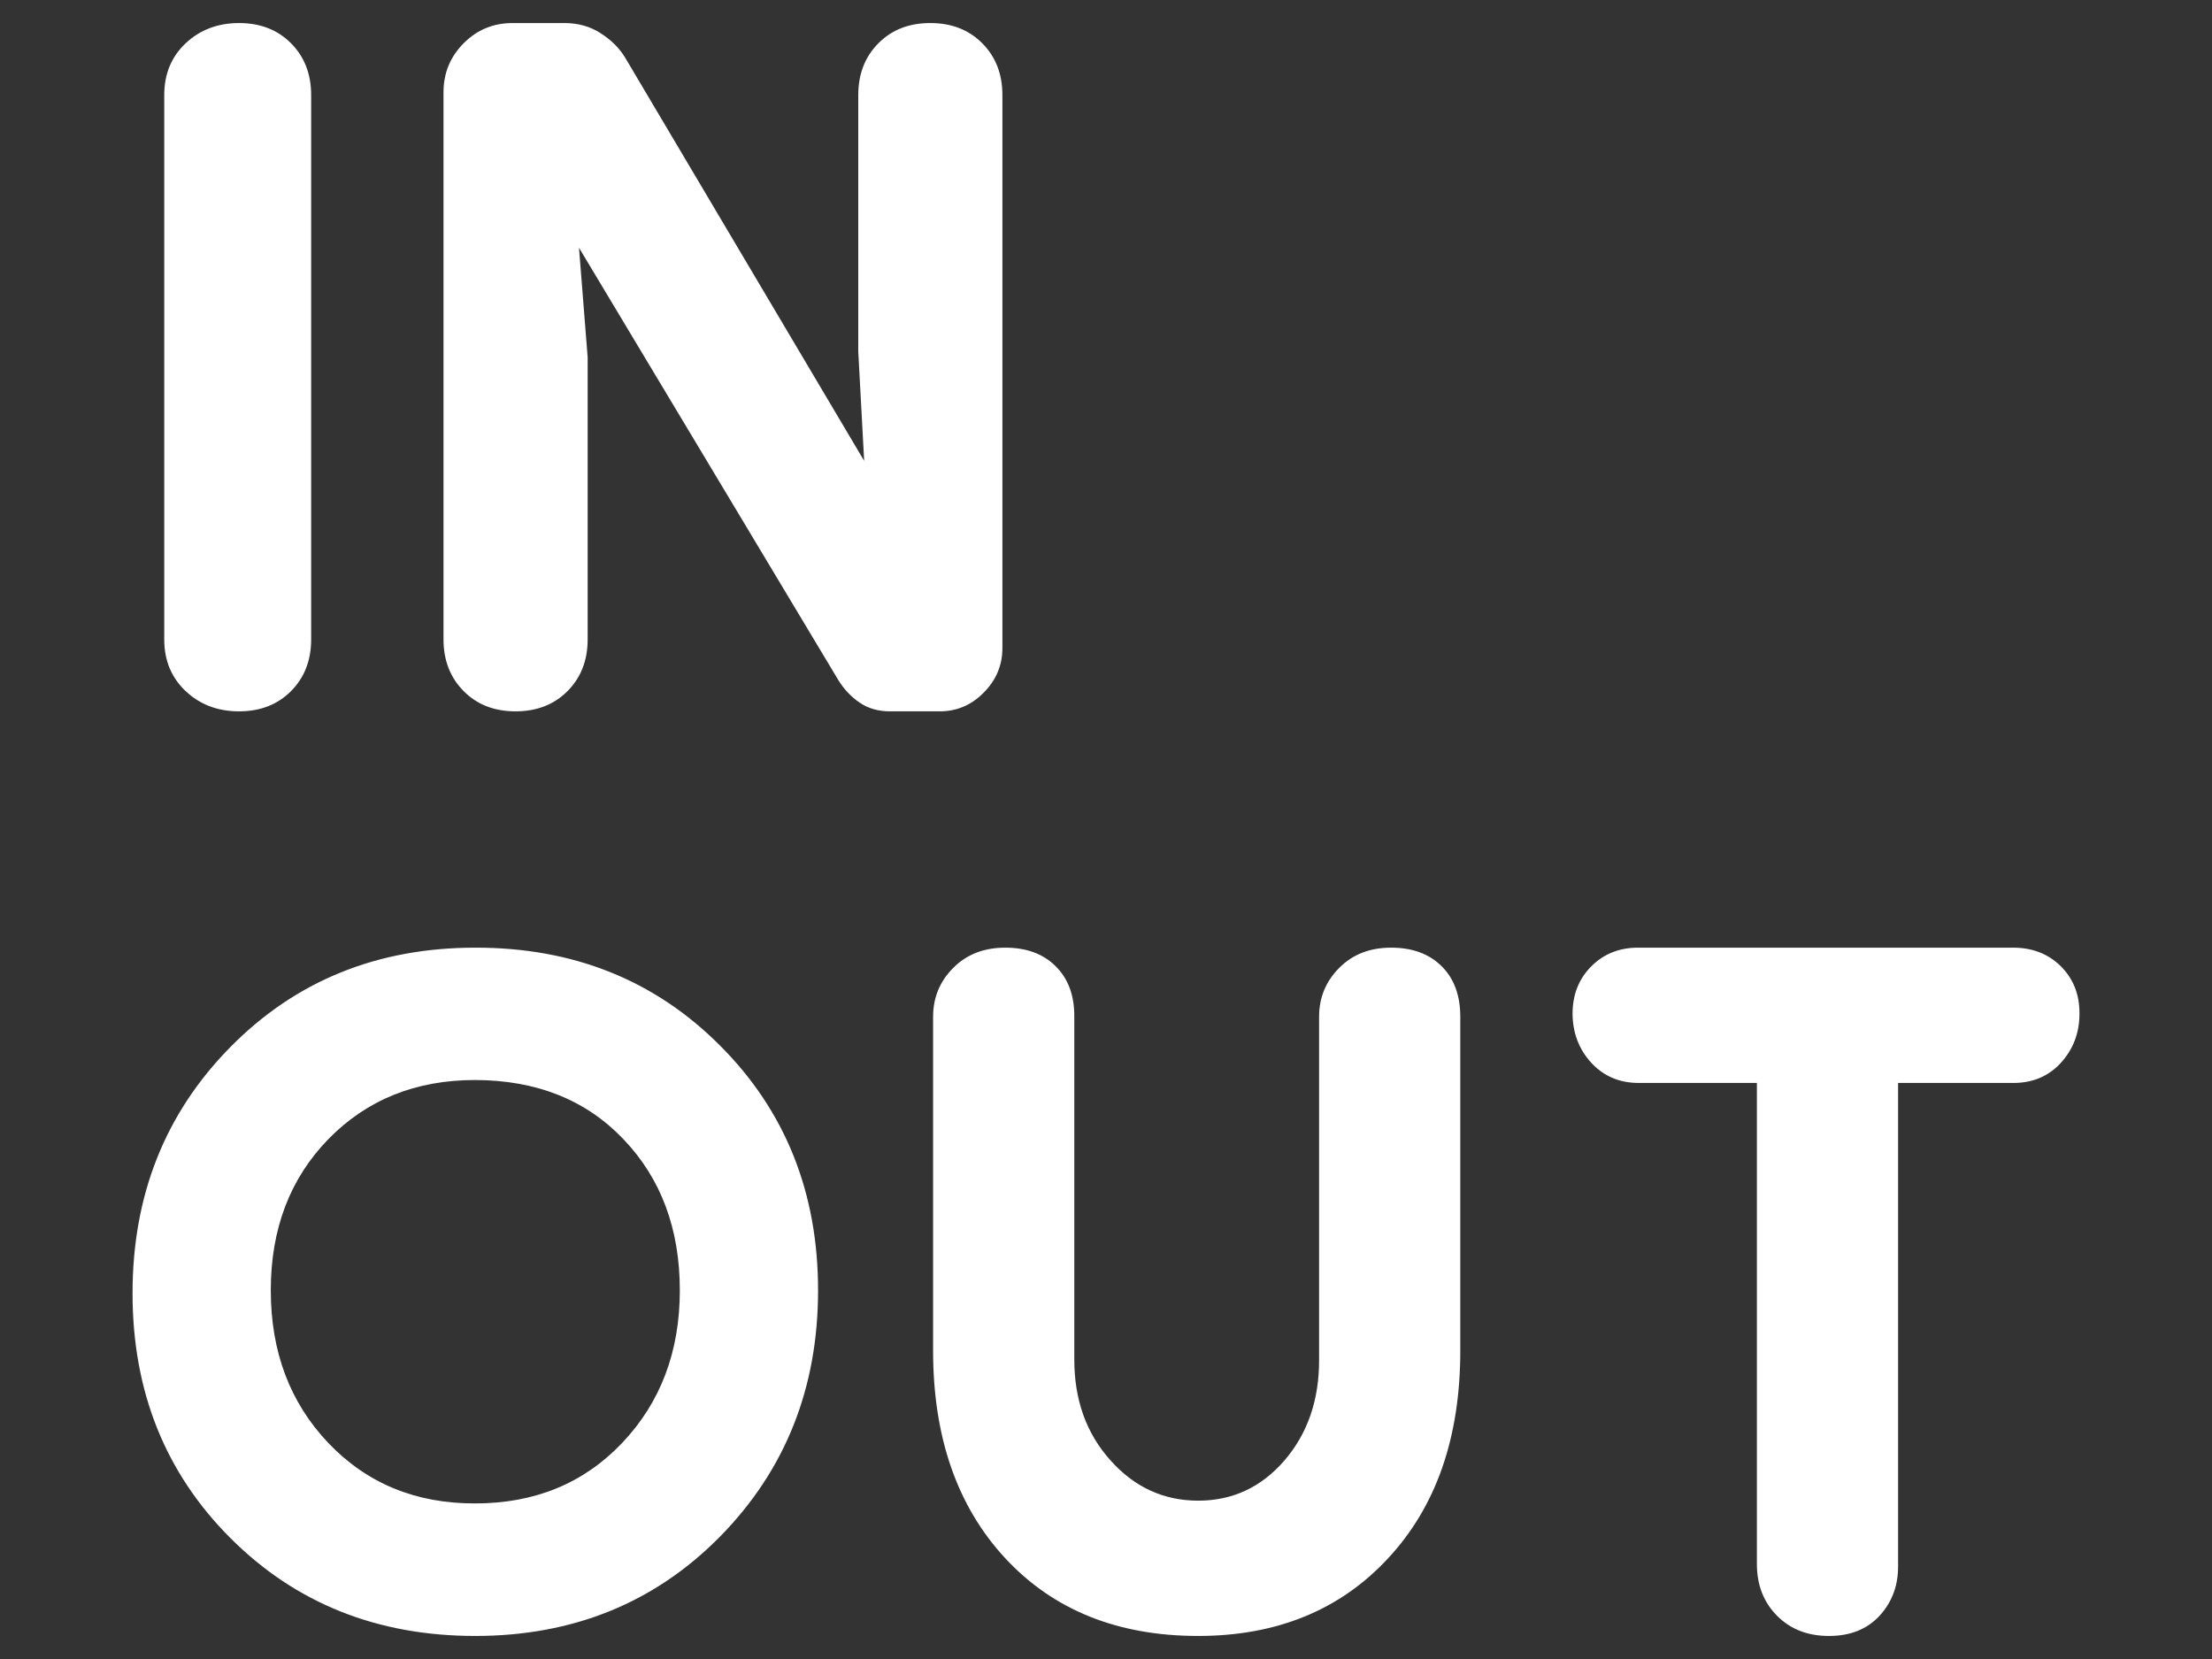 <svg width="12" height="9" viewBox="0 0 12 9" fill="none" xmlns="http://www.w3.org/2000/svg">
<rect x="0" y="0" width="12" height="9" fill="#333333" stroke="none"/>
<path d="M2.578 8.875C2.047 8.875 1.604 8.698 1.25 8.344C0.896 7.99 0.719 7.547 0.719 7.016C0.719 6.484 0.896 6.039 1.25 5.68C1.604 5.321 2.047 5.141 2.578 5.141C3.109 5.14 3.552 5.317 3.906 5.672C4.26 6.026 4.438 6.469 4.438 7C4.438 7.531 4.26 7.976 3.906 8.336C3.552 8.695 3.109 8.875 2.578 8.875ZM1.297 3.859C1.182 3.859 1.086 3.823 1.008 3.75C0.93 3.677 0.891 3.583 0.891 3.469V0.516C0.891 0.401 0.93 0.307 1.008 0.234C1.086 0.161 1.183 0.125 1.297 0.125C1.411 0.125 1.505 0.161 1.578 0.234C1.651 0.307 1.688 0.401 1.688 0.516V3.469C1.688 3.583 1.651 3.677 1.578 3.75C1.505 3.823 1.411 3.859 1.297 3.859ZM2.578 8.156C2.901 8.156 3.167 8.047 3.375 7.828C3.583 7.609 3.688 7.333 3.688 7C3.688 6.667 3.586 6.393 3.382 6.18C3.179 5.967 2.911 5.86 2.578 5.859C2.255 5.859 1.99 5.966 1.781 6.18C1.573 6.394 1.469 6.667 1.469 7C1.469 7.333 1.573 7.609 1.781 7.828C1.99 8.047 2.255 8.157 2.578 8.156ZM2.797 3.859C2.682 3.859 2.589 3.823 2.516 3.75C2.443 3.677 2.406 3.583 2.406 3.469V0.5C2.406 0.396 2.443 0.307 2.516 0.234C2.589 0.161 2.677 0.125 2.781 0.125H3.062C3.135 0.125 3.201 0.143 3.258 0.18C3.316 0.217 3.36 0.261 3.391 0.312L4.688 2.5L4.656 1.906V0.516C4.656 0.401 4.693 0.307 4.766 0.234C4.839 0.161 4.932 0.125 5.047 0.125C5.161 0.125 5.255 0.161 5.328 0.234C5.401 0.307 5.438 0.401 5.438 0.516V3.516C5.438 3.609 5.404 3.69 5.336 3.758C5.269 3.826 5.188 3.86 5.094 3.859H4.828C4.766 3.859 4.711 3.844 4.664 3.812C4.618 3.781 4.579 3.74 4.547 3.688L3.141 1.344L3.188 1.938V3.469C3.188 3.583 3.151 3.677 3.078 3.75C3.005 3.823 2.911 3.859 2.797 3.859ZM6.5 8.875C6.062 8.875 5.714 8.734 5.453 8.453C5.193 8.172 5.062 7.797 5.062 7.328V5.516C5.062 5.411 5.099 5.323 5.172 5.25C5.245 5.177 5.339 5.141 5.453 5.141C5.568 5.141 5.659 5.174 5.727 5.242C5.795 5.309 5.829 5.401 5.828 5.516V7.375C5.828 7.594 5.893 7.776 6.024 7.922C6.154 8.068 6.313 8.141 6.5 8.141C6.687 8.141 6.843 8.068 6.969 7.922C7.094 7.776 7.157 7.594 7.156 7.375V5.516C7.156 5.411 7.193 5.323 7.266 5.25C7.339 5.177 7.432 5.141 7.547 5.141C7.661 5.141 7.753 5.174 7.821 5.242C7.889 5.309 7.922 5.401 7.922 5.516V7.328C7.922 7.797 7.792 8.172 7.531 8.453C7.271 8.734 6.927 8.875 6.5 8.875ZM9.922 8.875C9.807 8.875 9.714 8.839 9.641 8.766C9.568 8.693 9.531 8.599 9.531 8.484V5.875H8.891C8.786 5.875 8.701 5.839 8.633 5.766C8.566 5.693 8.532 5.604 8.531 5.5C8.531 5.396 8.565 5.31 8.633 5.242C8.701 5.174 8.787 5.14 8.891 5.141H10.922C11.026 5.141 11.112 5.175 11.18 5.242C11.248 5.31 11.282 5.396 11.281 5.5C11.281 5.604 11.247 5.692 11.18 5.766C11.113 5.839 11.027 5.875 10.922 5.875H10.297V8.5C10.297 8.604 10.263 8.693 10.196 8.766C10.128 8.839 10.037 8.875 9.922 8.875Z" fill="white"/>
</svg>